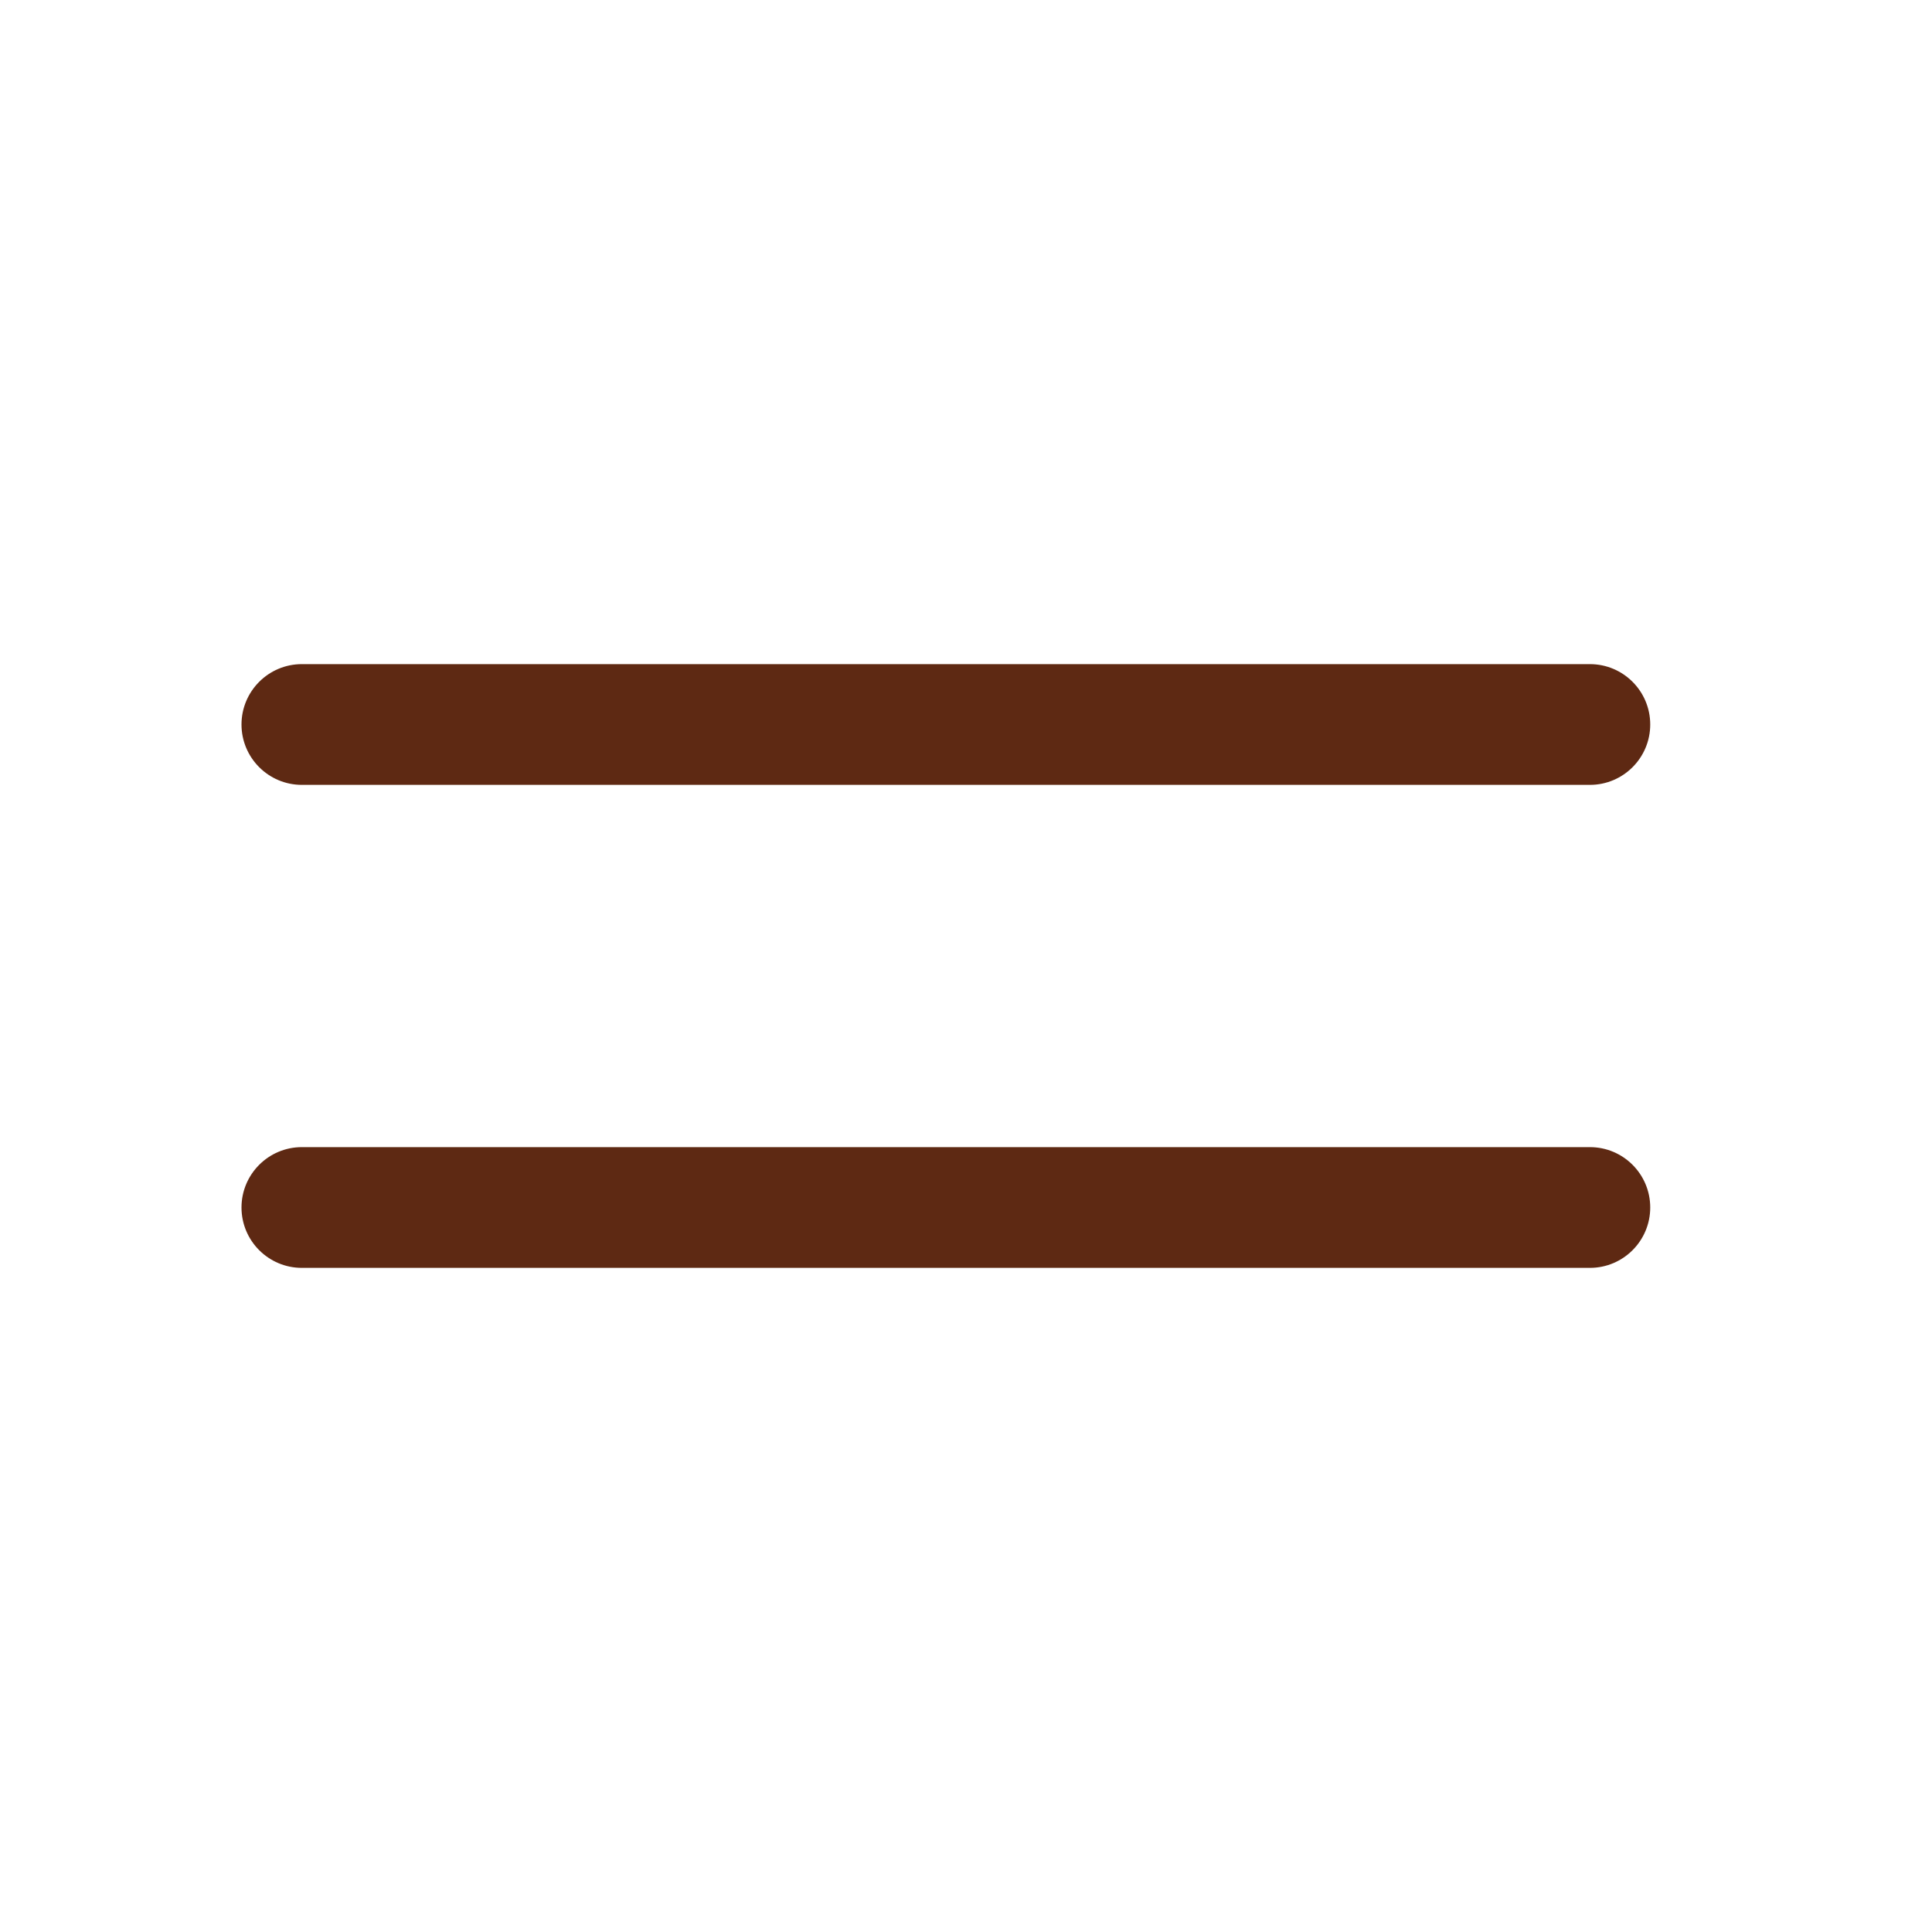 <svg width="32" height="32" viewBox="0 0 32 32" fill="none" xmlns="http://www.w3.org/2000/svg">
<path fill-rule="evenodd" clip-rule="evenodd" d="M4 12C4 11.448 4.448 11 5 11L26.333 11C26.886 11 27.333 11.448 27.333 12C27.333 12.552 26.886 13 26.333 13L5 13C4.448 13 4 12.552 4 12Z" fill="#5E2913"/>
<path fill-rule="evenodd" clip-rule="evenodd" d="M4 20C4 19.448 4.448 19 5 19L26.333 19C26.886 19 27.333 19.448 27.333 20C27.333 20.552 26.886 21 26.333 21L5 21C4.448 21 4 20.552 4 20Z" fill="#5E2913"/>
</svg>
